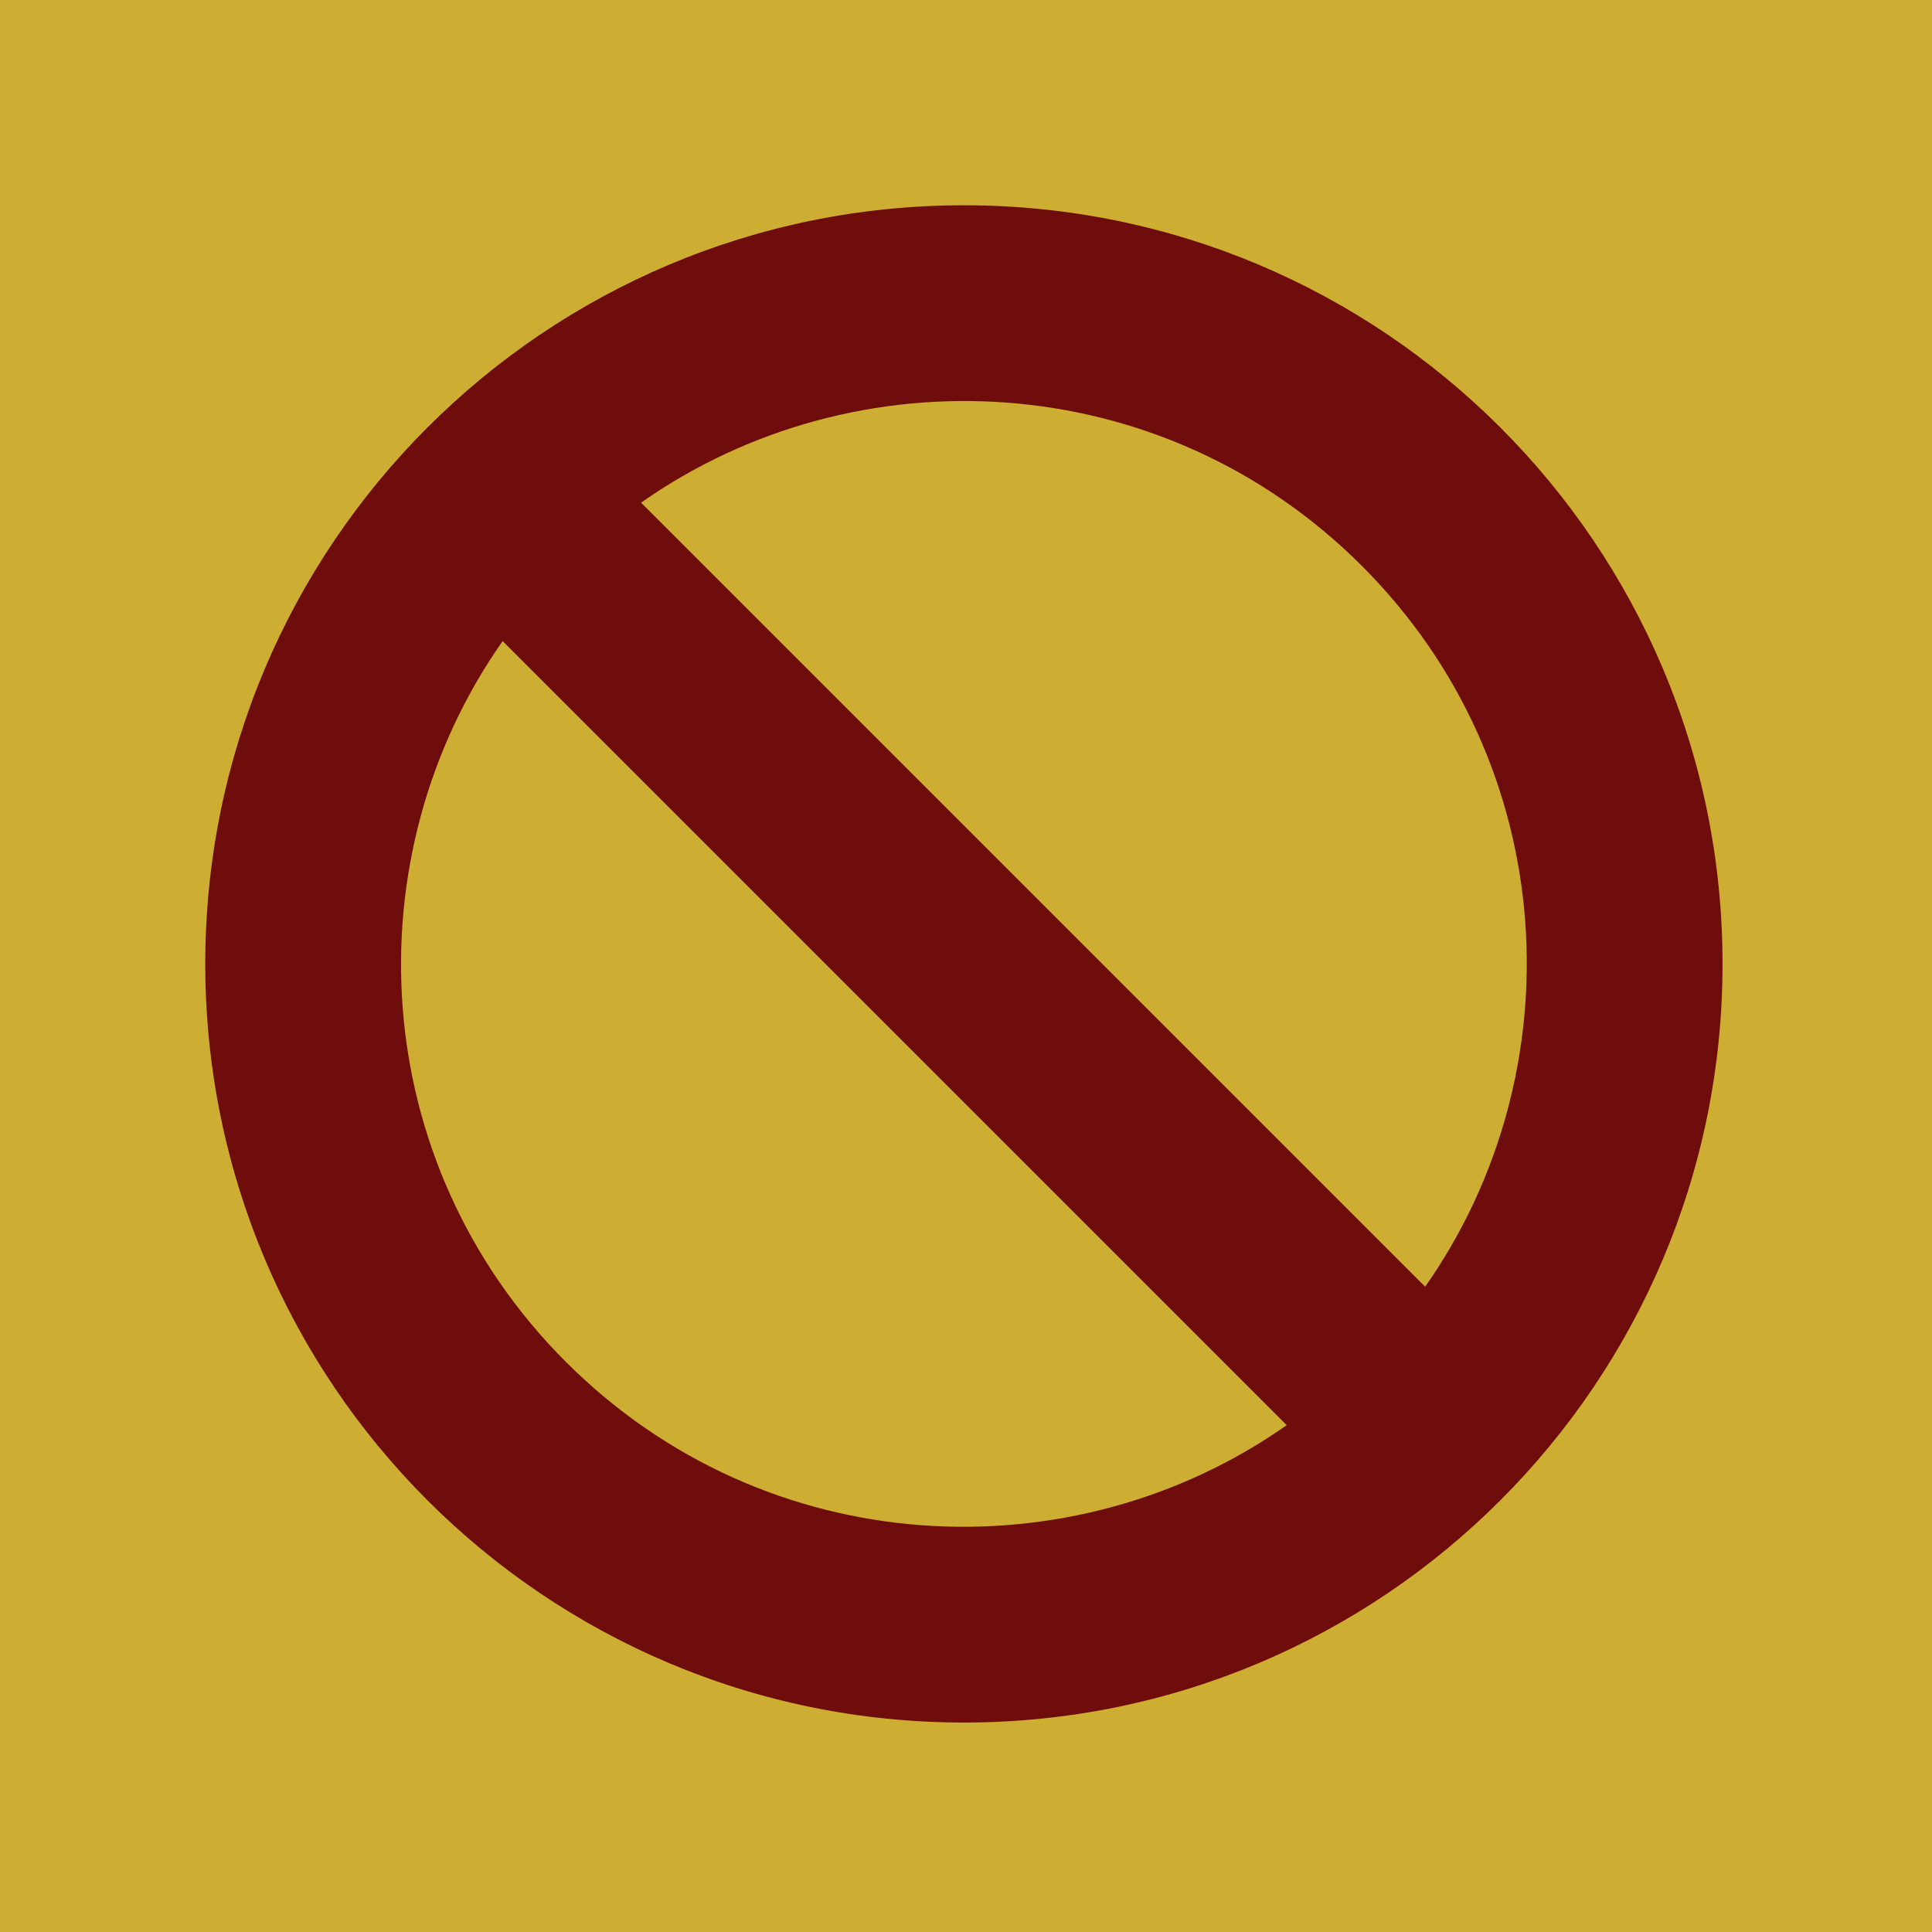 <svg clip-rule="evenodd" fill-rule="evenodd" stroke-linejoin="round" stroke-miterlimit="2" viewBox="0 0 96 96" xmlns="http://www.w3.org/2000/svg"><path d="m0 0h96v96h-96z" fill="#ceae32"/><path d="m256 8c-136.966 0-248 111.033-248 248s111.034 248 248 248 248-111.034 248-248-111.033-248-248-248zm130.108 117.892c65.448 65.448 70 165.481 20.677 235.637l-256.315-256.313c70.204-49.356 170.226-44.735 235.638 20.676zm-260.216 260.216c-65.448-65.448-70-165.481-20.677-235.637l256.315 256.313c-70.203 49.356-170.226 44.736-235.638-20.676z" fill="#6f0c0c" fill-rule="nonzero" transform="matrix(.152 0 0 .152 8.984 8.984)"/></svg>